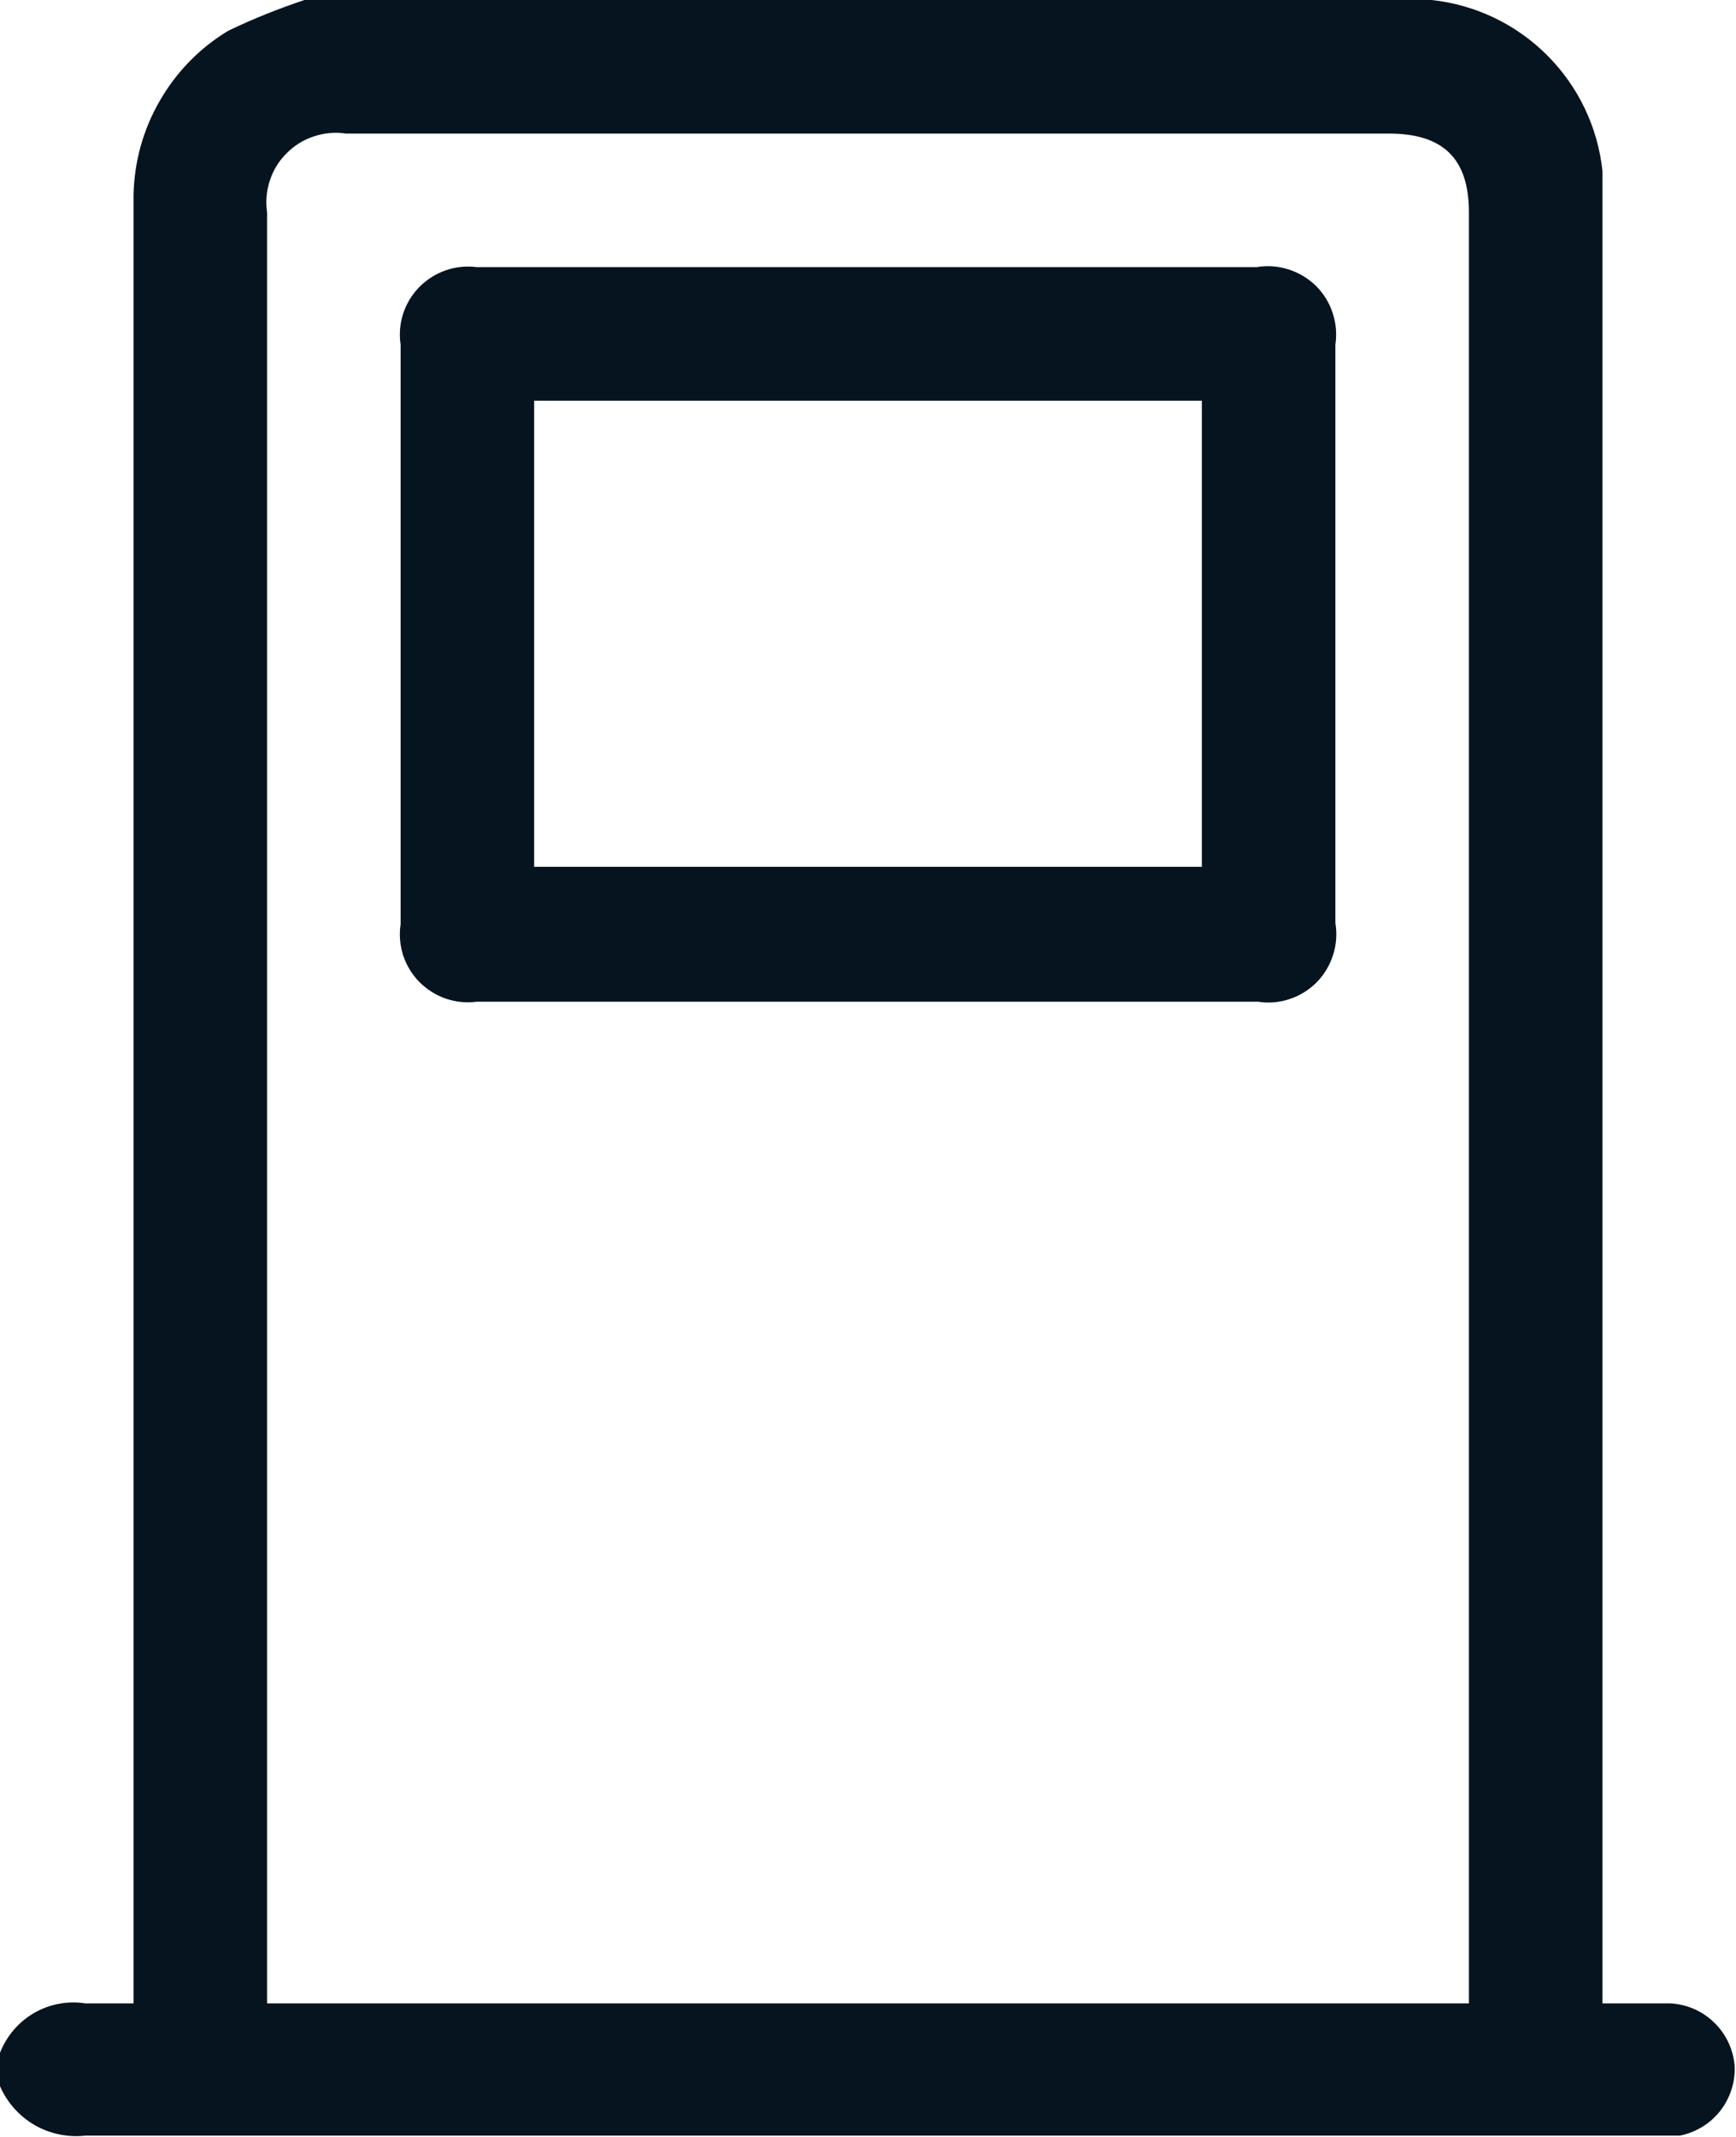 <svg width="13" height="16" viewBox="0 0 13 16" fill="none" xmlns="http://www.w3.org/2000/svg">
<path d="M2.28 0H10.72C11.048 0.035 11.353 0.181 11.586 0.414C11.819 0.647 11.965 0.952 12 1.28C12 1.55 12 13.16 12 15H12.51C12.633 15.007 12.75 15.058 12.838 15.145C12.927 15.231 12.98 15.347 12.99 15.47C12.995 15.591 12.956 15.71 12.881 15.806C12.806 15.901 12.699 15.966 12.58 15.99H0.64C0.508 16.005 0.374 15.977 0.259 15.911C0.144 15.844 0.053 15.742 0 15.62L0 15.37C0.049 15.245 0.138 15.14 0.255 15.072C0.371 15.005 0.507 14.979 0.64 15H1V1.46C1.005 1.212 1.072 0.969 1.197 0.754C1.321 0.538 1.497 0.358 1.71 0.23C1.895 0.141 2.085 0.065 2.28 0V0ZM11 15V1.59C11 1.19 10.81 1 10.4 1H2.59C2.51 0.988 2.428 0.995 2.351 1.021C2.274 1.046 2.204 1.089 2.147 1.147C2.089 1.204 2.046 1.274 2.021 1.351C1.995 1.428 1.988 1.51 2 1.59V15H11Z" fill="#05141F"/>
<path d="M6.49 2H9.41C9.489 1.987 9.571 1.992 9.648 2.017C9.725 2.041 9.795 2.083 9.853 2.139C9.911 2.196 9.954 2.266 9.979 2.342C10.005 2.419 10.012 2.501 10 2.58V6.91C10.013 6.99 10.008 7.072 9.983 7.149C9.959 7.226 9.917 7.296 9.861 7.354C9.804 7.411 9.734 7.455 9.658 7.48C9.581 7.506 9.499 7.513 9.42 7.5H3.57C3.491 7.511 3.412 7.502 3.338 7.477C3.263 7.451 3.196 7.408 3.14 7.352C3.085 7.296 3.044 7.228 3.019 7.153C2.995 7.078 2.988 6.998 3 6.92V2.58C2.988 2.502 2.995 2.423 3.019 2.348C3.044 2.273 3.085 2.205 3.14 2.149C3.196 2.093 3.263 2.05 3.338 2.024C3.412 1.998 3.491 1.99 3.57 2H6.49ZM4 6.49H9V3H4V6.49Z" fill="#05141F"/>
</svg>
